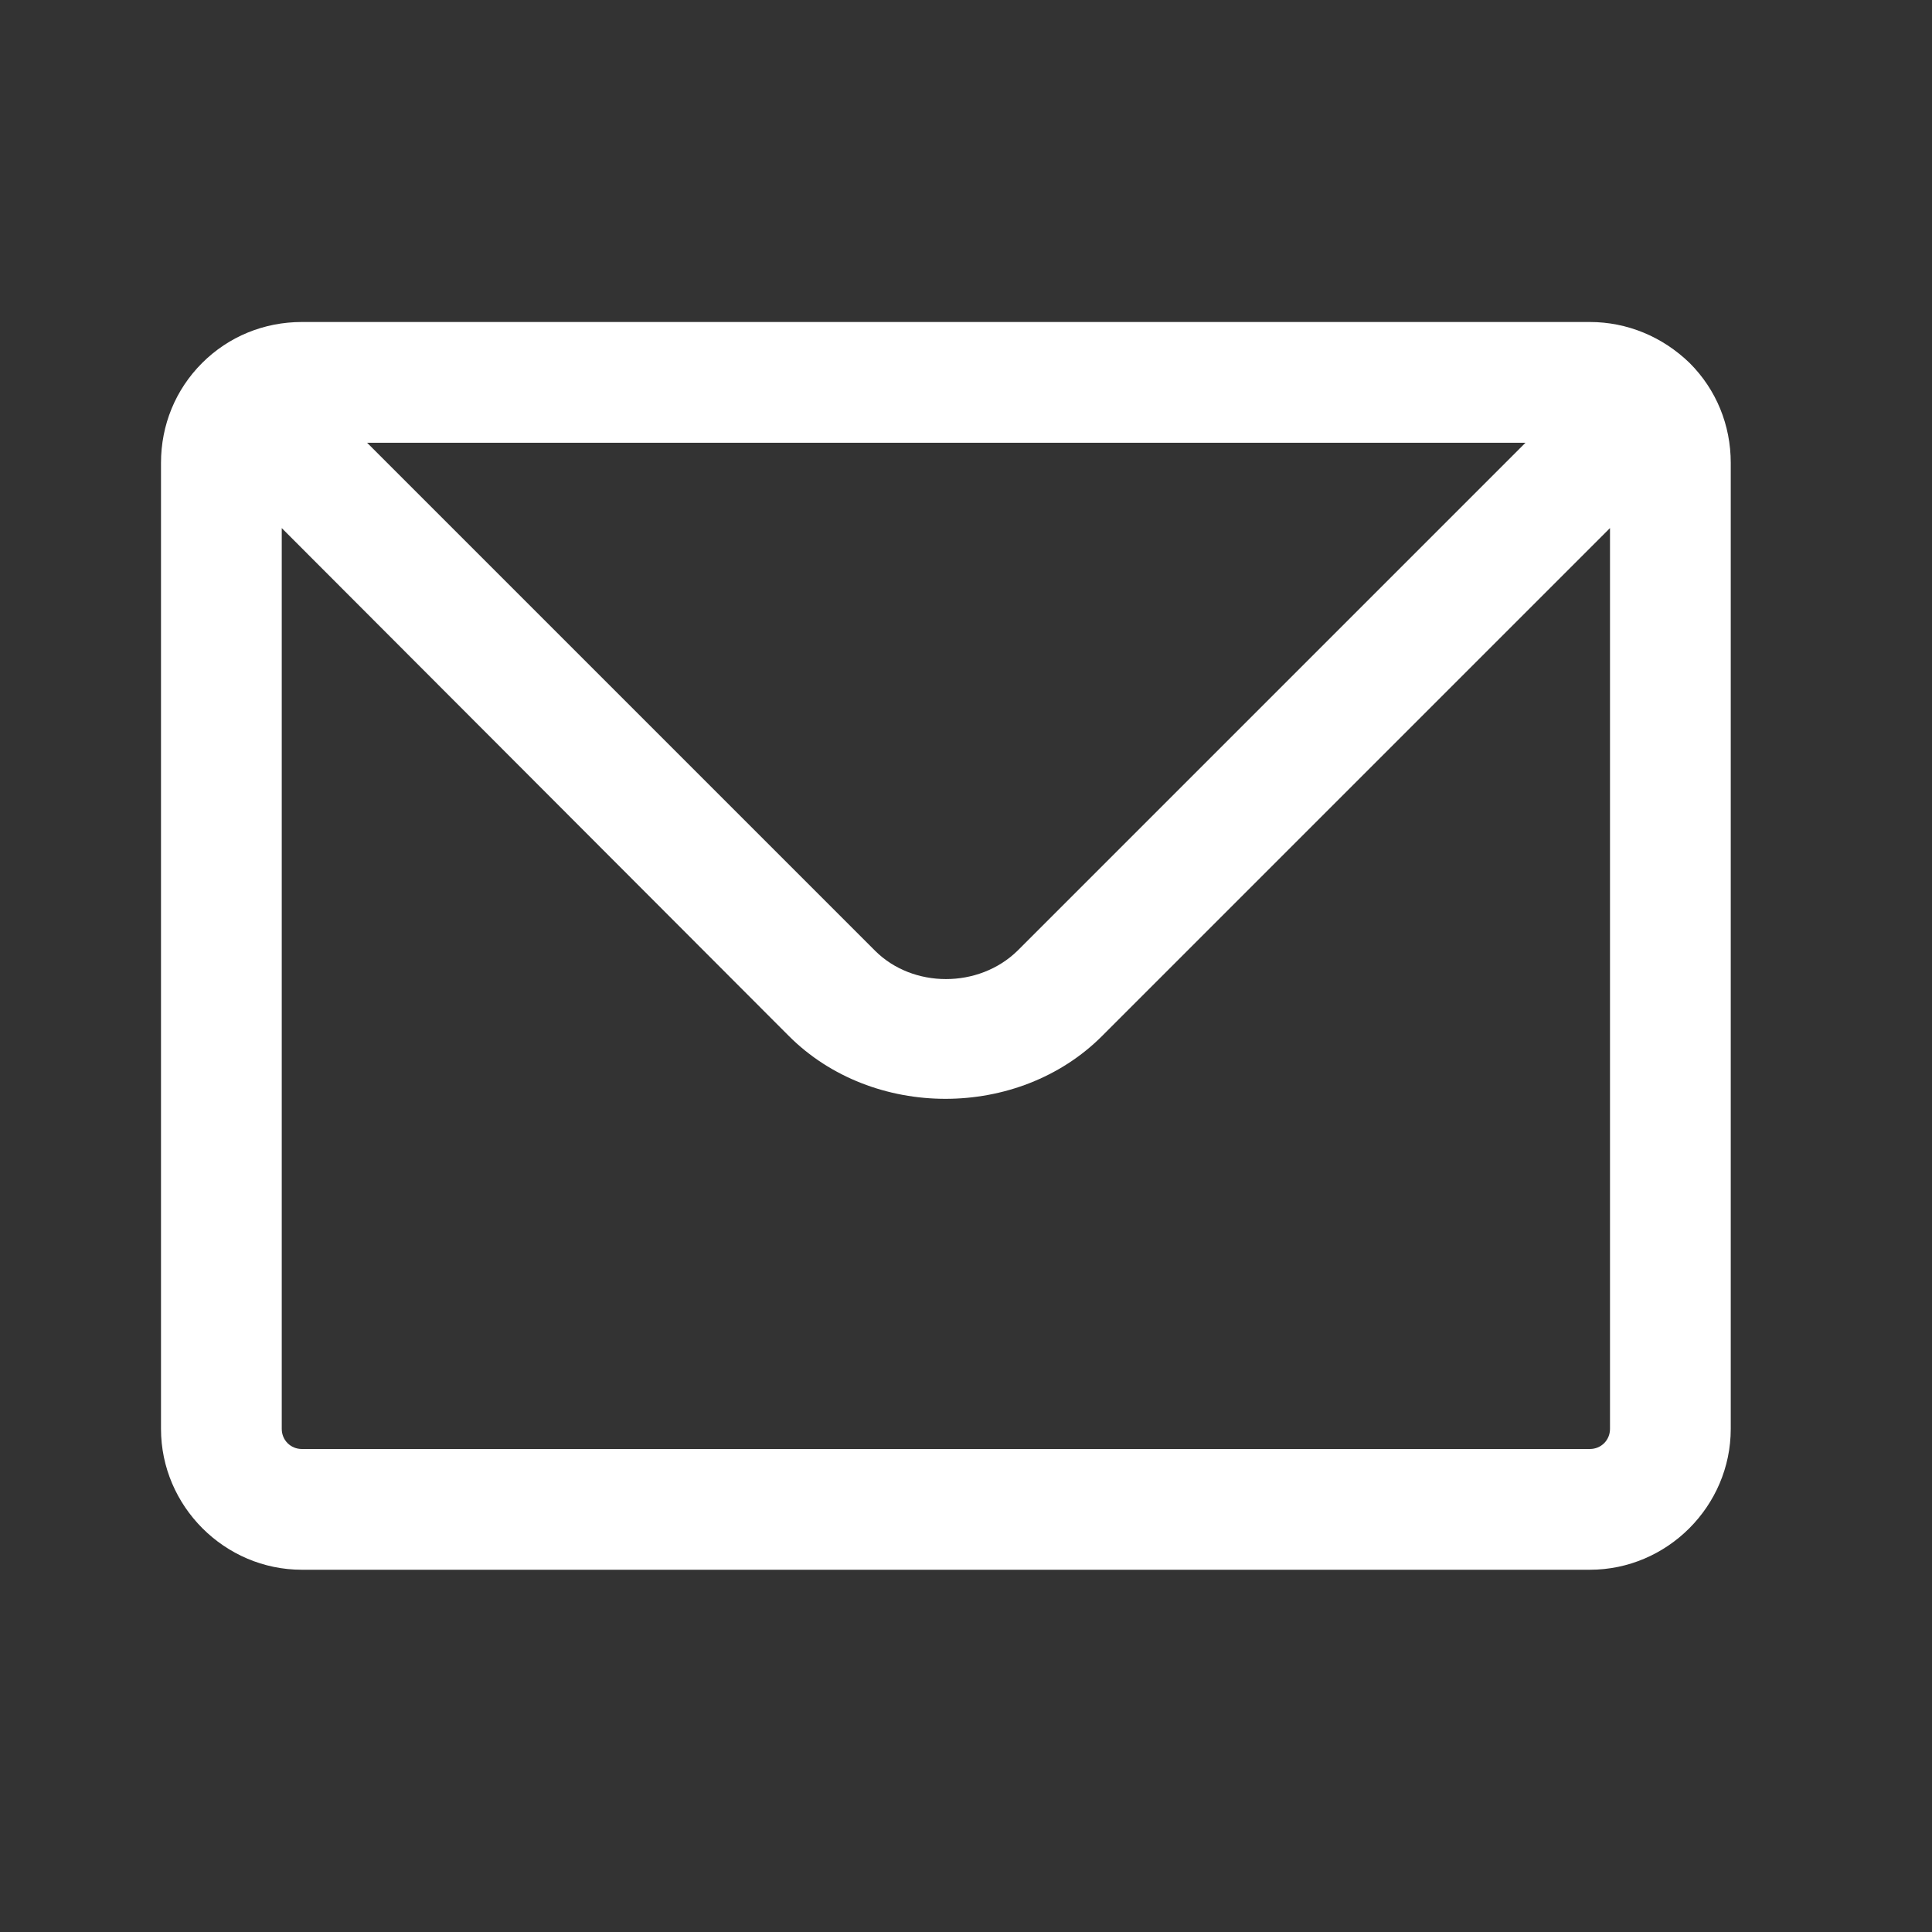 <svg width="24" height="24" viewBox="0 0 24 24" fill="none" xmlns="http://www.w3.org/2000/svg">
  <rect x="0" y="0" width="24" height="24" fill="#333333" stroke="none"/>
  <path
    d="M19.75 19.5H3.75C2.79 19.5 2 18.71 2 17.75V5.75C2 5.28 2.18 4.84 2.51 4.51C2.84 4.18 3.28 4 3.75 4H19.75C20.21 4 20.65 4.18 20.99 4.51C21.32 4.84 21.5 5.28 21.5 5.75V17.75C21.5 18.71 20.71 19.5 19.75 19.5ZM3.5 6.56V17.75C3.5 17.89 3.61 18 3.75 18H19.75C19.89 18 20 17.89 20 17.75V6.56L13.69 12.87C12.65 13.91 10.84 13.91 9.8 12.87L3.5 6.56ZM4.56 5.5L10.87 11.81C11.34 12.28 12.16 12.28 12.64 11.81L18.95 5.5H4.56Z"
    fill="white" />
</svg>